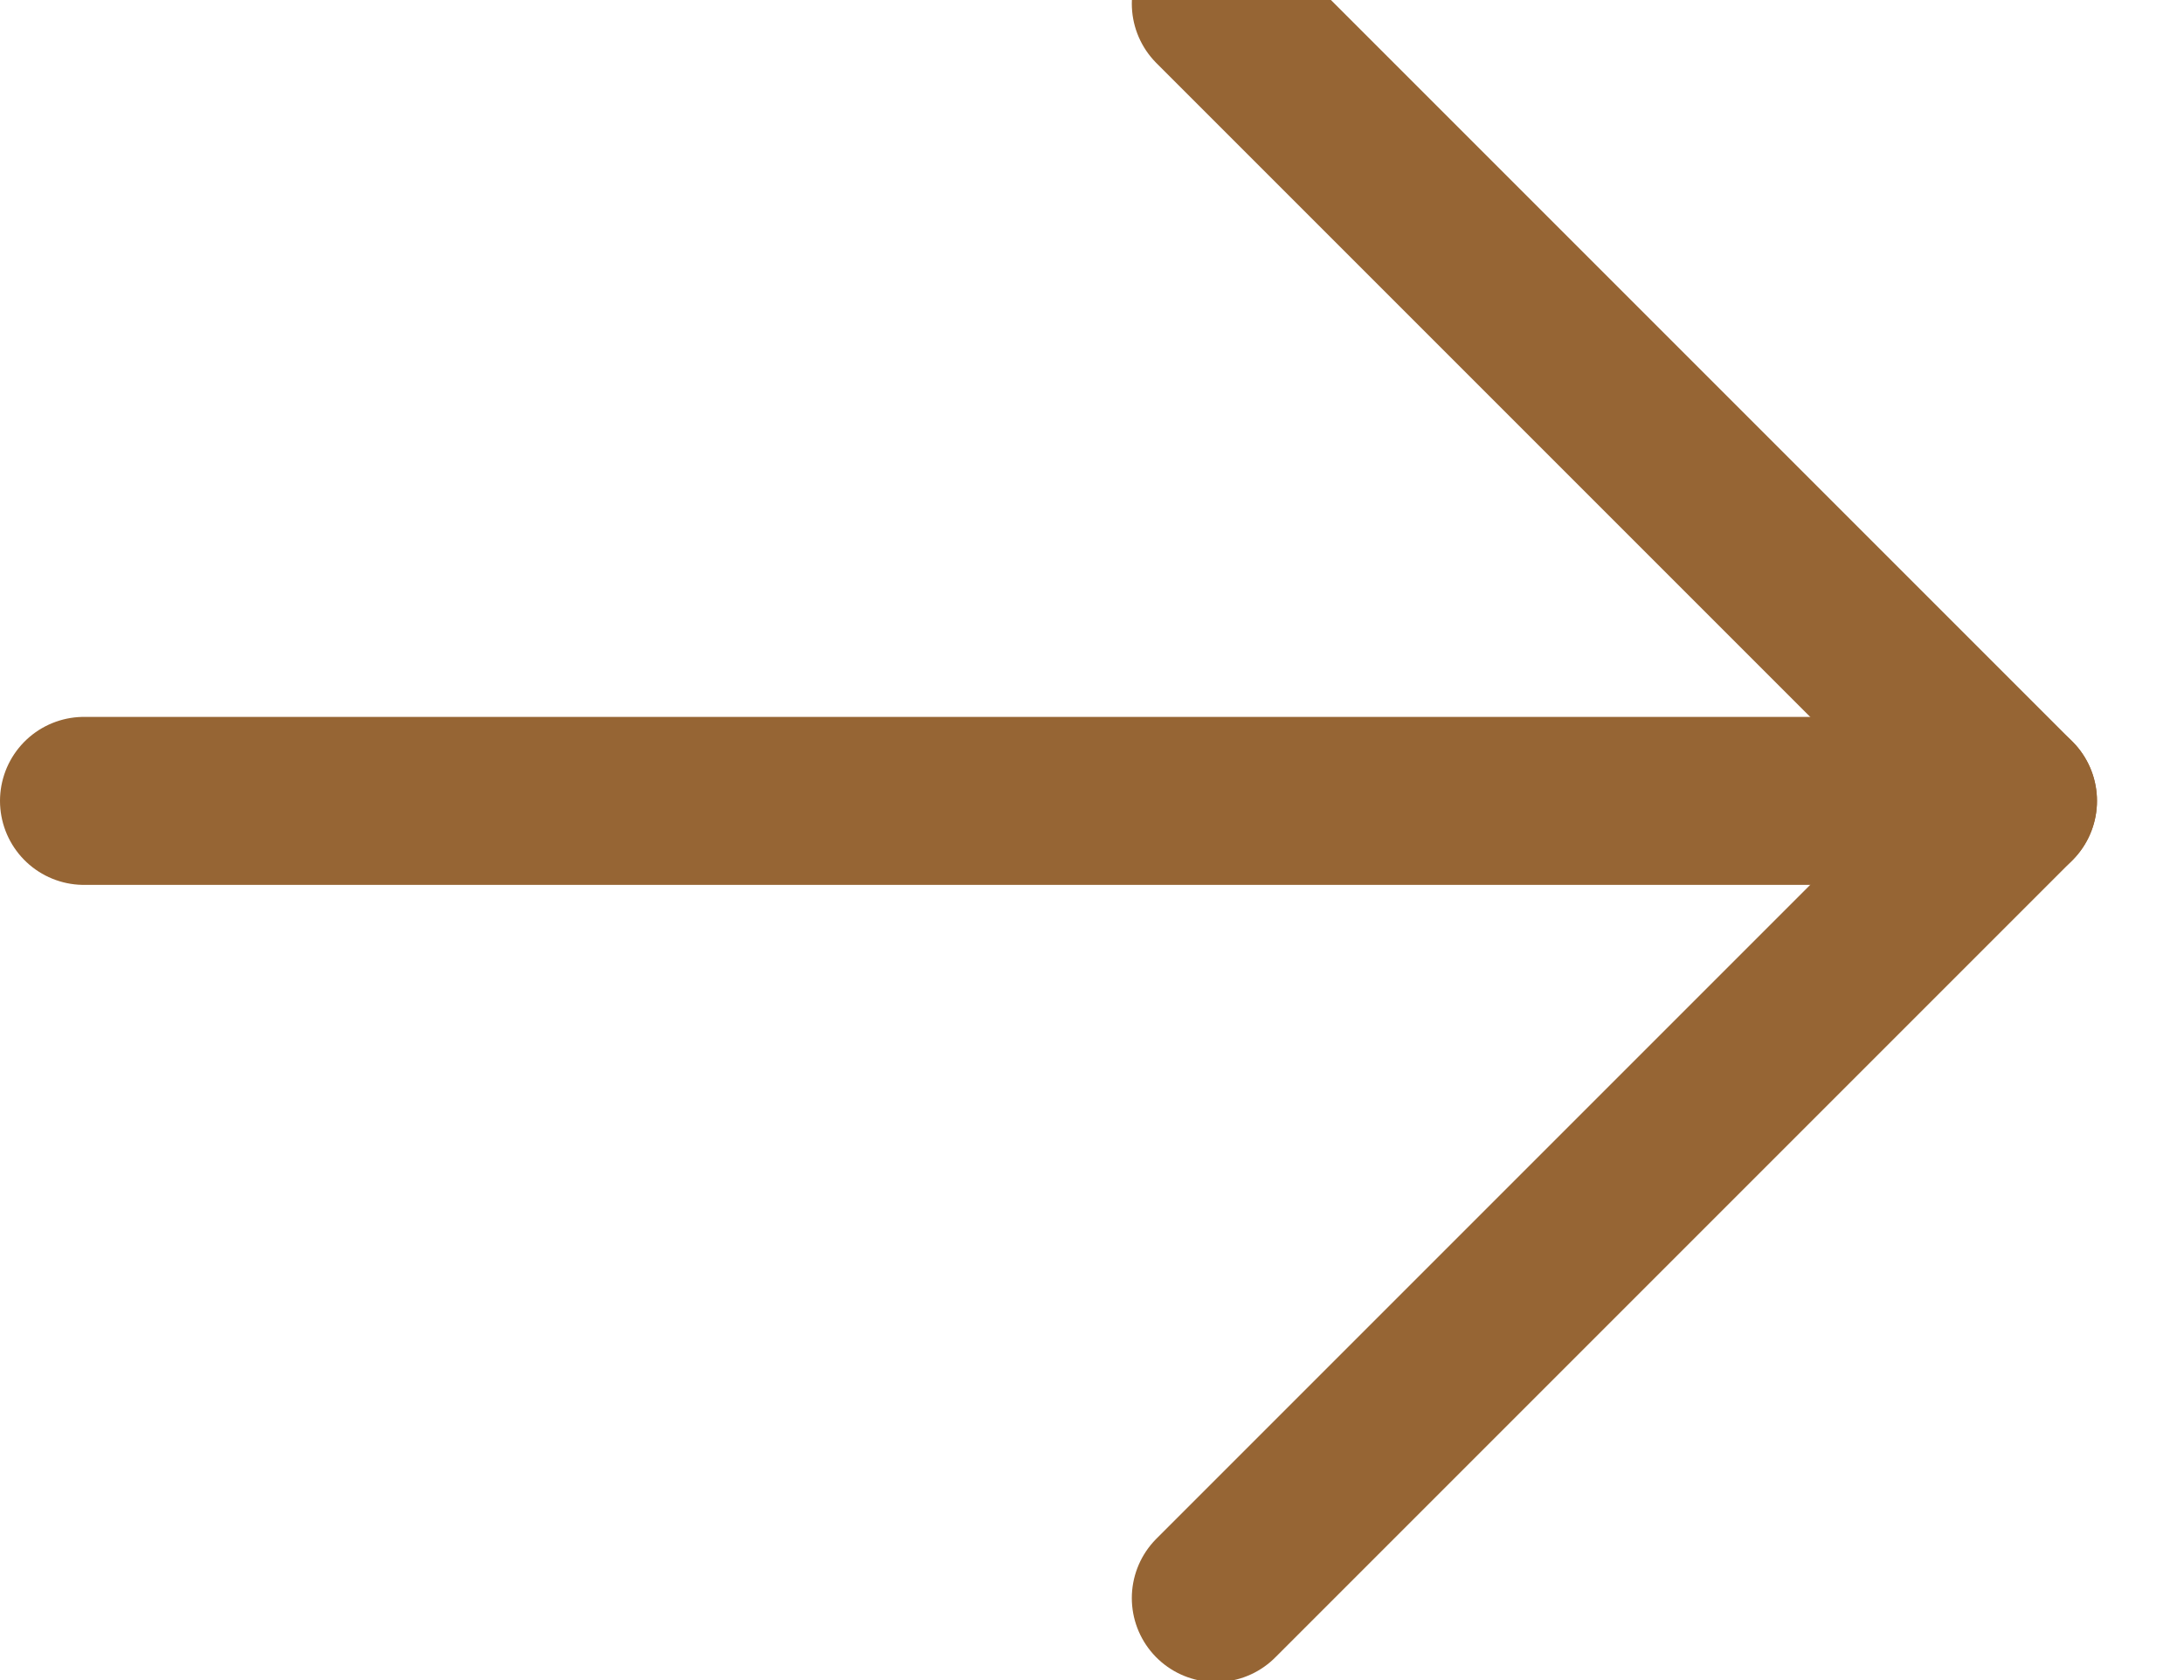 <?xml version="1.0" encoding="UTF-8"?>
<svg width="13px" height="10px" viewBox="0 0 13 10" version="1.1" xmlns="http://www.w3.org/2000/svg" xmlns:xlink="http://www.w3.org/1999/xlink">
    <defs></defs>
    <g id="buying" stroke="none" stroke-width="1" fill="none" fill-rule="evenodd" stroke-linecap="round" stroke-linejoin="round">
        <g id="LR-Desktop---Buying" transform="translate(-136, -1169)" stroke="#966534">
            <g id="Featured" transform="translate(135, 429)">
                <g id="Listing-Thumb" transform="translate(0, 280)">
                    <g id="Info" transform="translate(0, 270)">
                        <g id="CTA" transform="translate(1, 183)">
                            <g id="Arrow" transform="translate(0, 6.522)">
                                <polyline id="Stroke-1" points="7.237 0.5 11.982 5.245 7.237 9.99"></polyline>
                                <path d="M0.5,5.245 L11.982,5.245" id="Stroke-3"></path>
                            </g>
                        </g>
                    </g>
                </g>
            </g>
        </g>
    </g>
</svg>